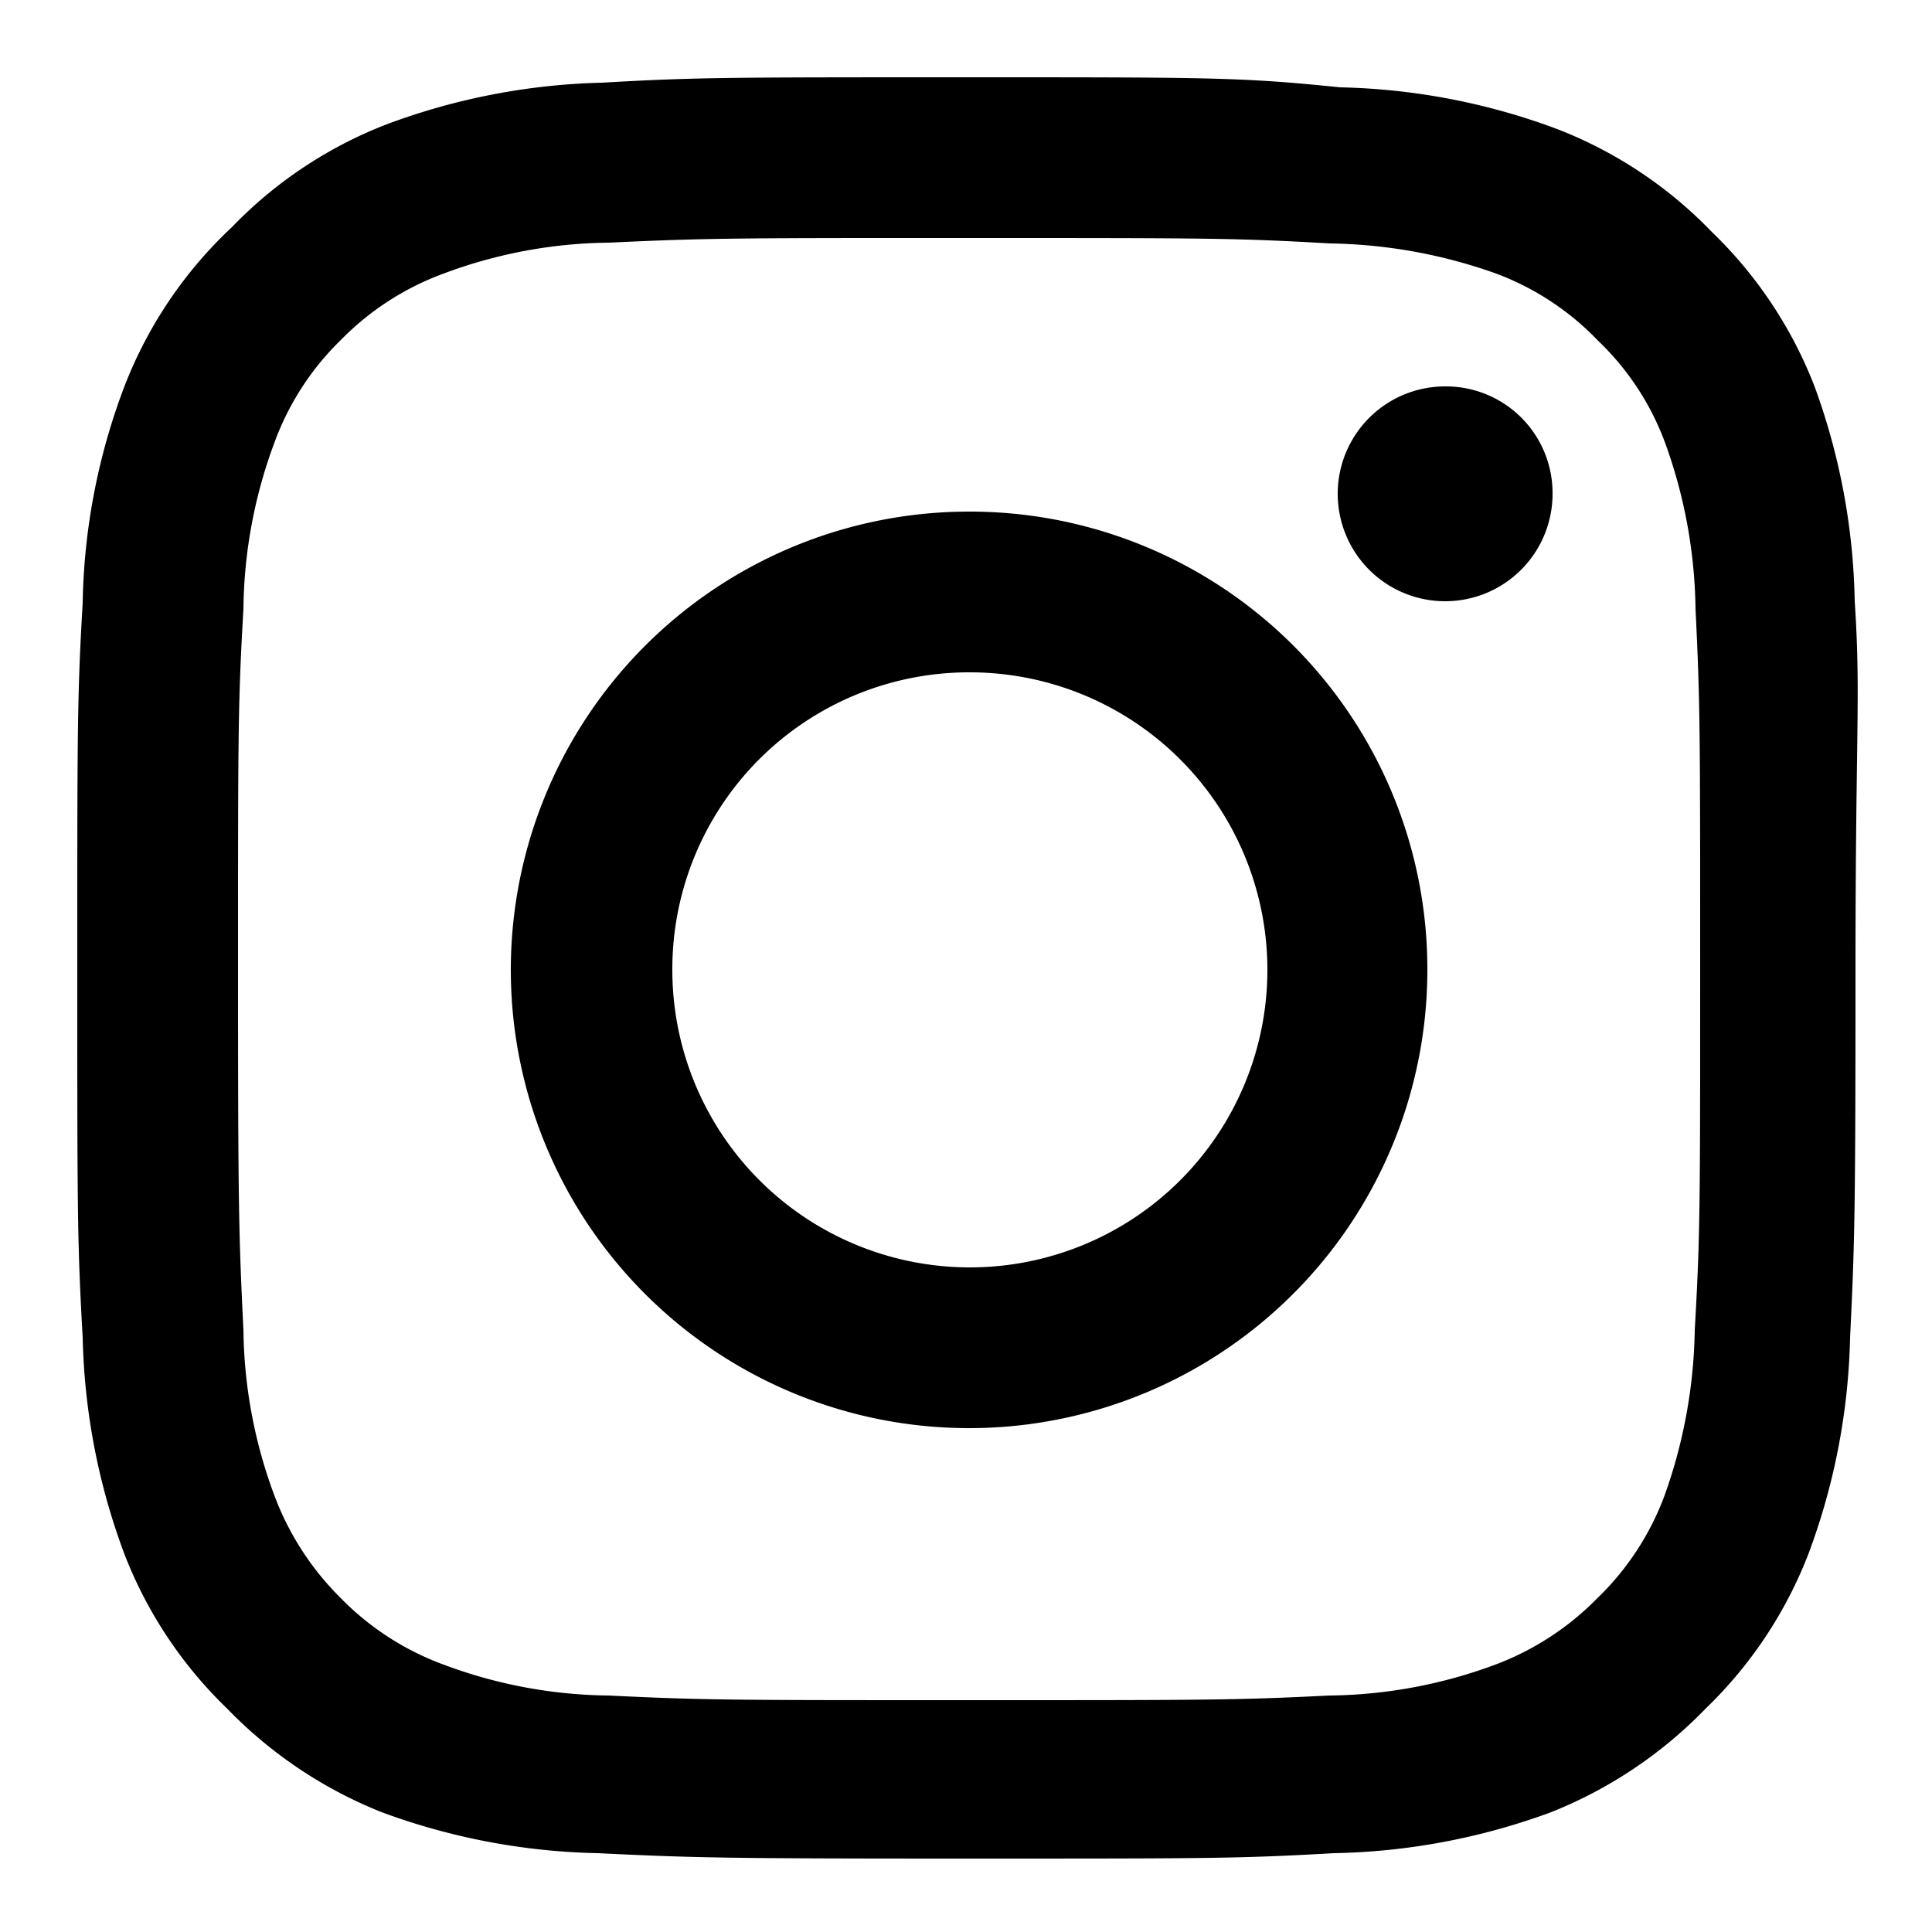 <svg id="Layer_1" data-name="Layer 1" xmlns="http://www.w3.org/2000/svg" viewBox="0 0 25 25"><defs><style>.cls-1{fill-rule:evenodd;}</style></defs><path class="cls-1" d="M12.55,1C9.41,1,9,1,7.79,1.07A8.52,8.52,0,0,0,5,1.61a5.57,5.57,0,0,0-2,1.33A5.57,5.57,0,0,0,1.61,5a8.26,8.26,0,0,0-.54,2.8C1,9,1,9.41,1,12.55s0,3.52.07,4.76a8.51,8.51,0,0,0,.54,2.8,5.57,5.57,0,0,0,1.33,2,5.73,5.73,0,0,0,2,1.34,8.54,8.54,0,0,0,2.8.53c1.24.06,1.63.07,4.77.07s3.52,0,4.75-.07a8.55,8.55,0,0,0,2.81-.53,5.73,5.73,0,0,0,2-1.34,5.57,5.57,0,0,0,1.33-2,8.51,8.51,0,0,0,.54-2.8c.06-1.24.07-1.63.07-4.76S24.08,9,24,7.78A8.51,8.51,0,0,0,23.48,5a5.57,5.57,0,0,0-1.33-2,5.57,5.57,0,0,0-2-1.33,8.52,8.52,0,0,0-2.81-.54C16.07,1,15.68,1,12.54,1Zm-1,2.08h1c3.08,0,3.44,0,4.66.07a6.67,6.67,0,0,1,2.15.39,3.54,3.54,0,0,1,1.32.87,3.5,3.5,0,0,1,.87,1.33,6.53,6.53,0,0,1,.39,2.14C22,9.1,22,9.46,22,12.54s0,3.45-.07,4.67a6.65,6.65,0,0,1-.39,2.14,3.57,3.57,0,0,1-.87,1.33,3.64,3.64,0,0,1-1.32.86,6.33,6.33,0,0,1-2.15.4C16,22,15.63,22,12.55,22s-3.45,0-4.67-.06a6.25,6.25,0,0,1-2.14-.4,3.59,3.59,0,0,1-1.33-.86,3.68,3.68,0,0,1-.86-1.33,6.31,6.31,0,0,1-.4-2.14c-.06-1.22-.07-1.59-.07-4.67s0-3.45.07-4.66a6.33,6.33,0,0,1,.4-2.15A3.55,3.55,0,0,1,4.41,4.4a3.59,3.59,0,0,1,1.33-.86,6.25,6.25,0,0,1,2.14-.4c1.07-.05,1.48-.06,3.63-.06ZM18.71,5a1.39,1.39,0,1,0,1.38,1.38A1.38,1.38,0,0,0,18.71,5ZM12.55,6.62a5.93,5.93,0,1,0,5.92,5.93,5.92,5.92,0,0,0-5.92-5.93Zm0,2.08A3.85,3.85,0,1,1,8.7,12.55,3.84,3.84,0,0,1,12.55,8.7Z"/></svg>